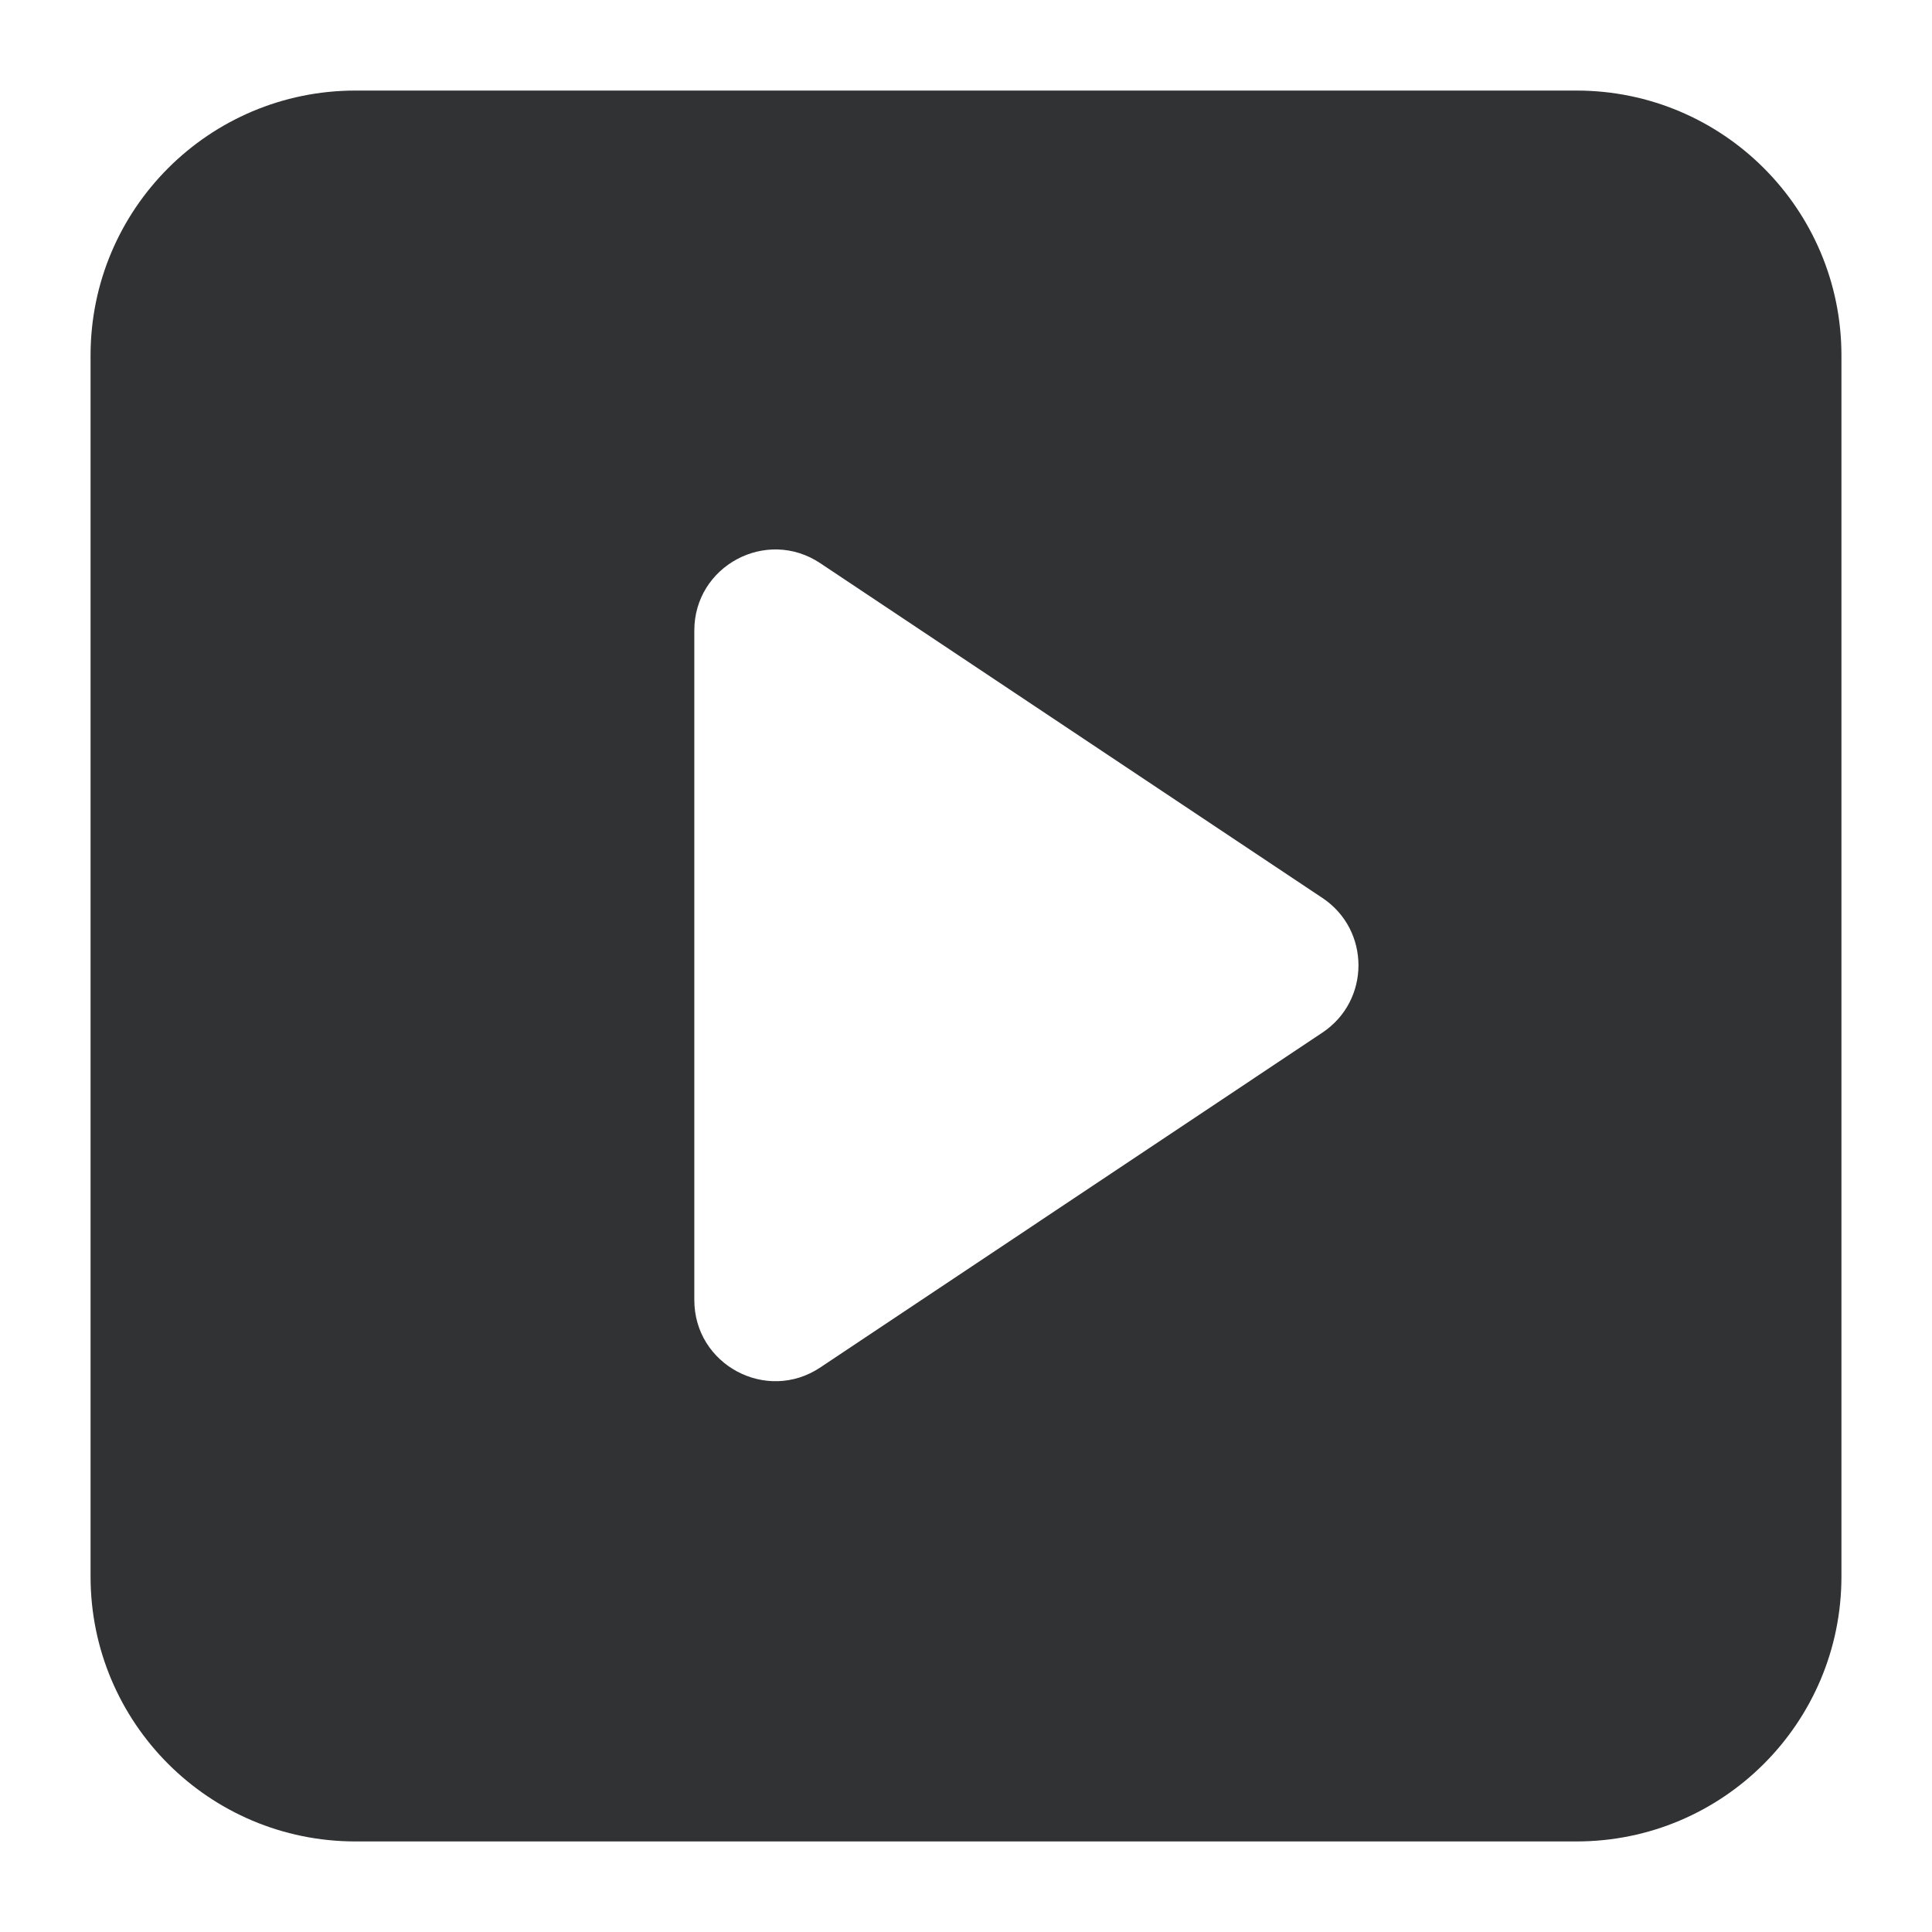 <svg width="16" height="16" viewBox="0 0 16 16" fill="none" xmlns="http://www.w3.org/2000/svg">
    <g clip-path="url(#clip0_53_4493)">
        <path fill-rule="evenodd" clip-rule="evenodd"
            d="M2.944 0.75C1.732 0.75 0.75 1.732 0.75 2.944V13.056C0.75 14.268 1.732 15.25 2.944 15.25H13.056C14.268 15.25 15.25 14.268 15.25 13.056V2.944C15.25 1.732 14.268 0.75 13.056 0.75H2.944ZM6.793 4.664C6.347 4.367 5.75 4.686 5.75 5.222V10.766C5.75 11.302 6.347 11.622 6.793 11.325L10.951 8.552C11.35 8.287 11.35 7.701 10.951 7.436L6.793 4.664Z"
            fill="#303233" />
    </g>
    <defs>
        <clipPath id="clip0_53_4493">
            <rect width="16" height="16" fill="white" />
        </clipPath>
    </defs>
</svg>
